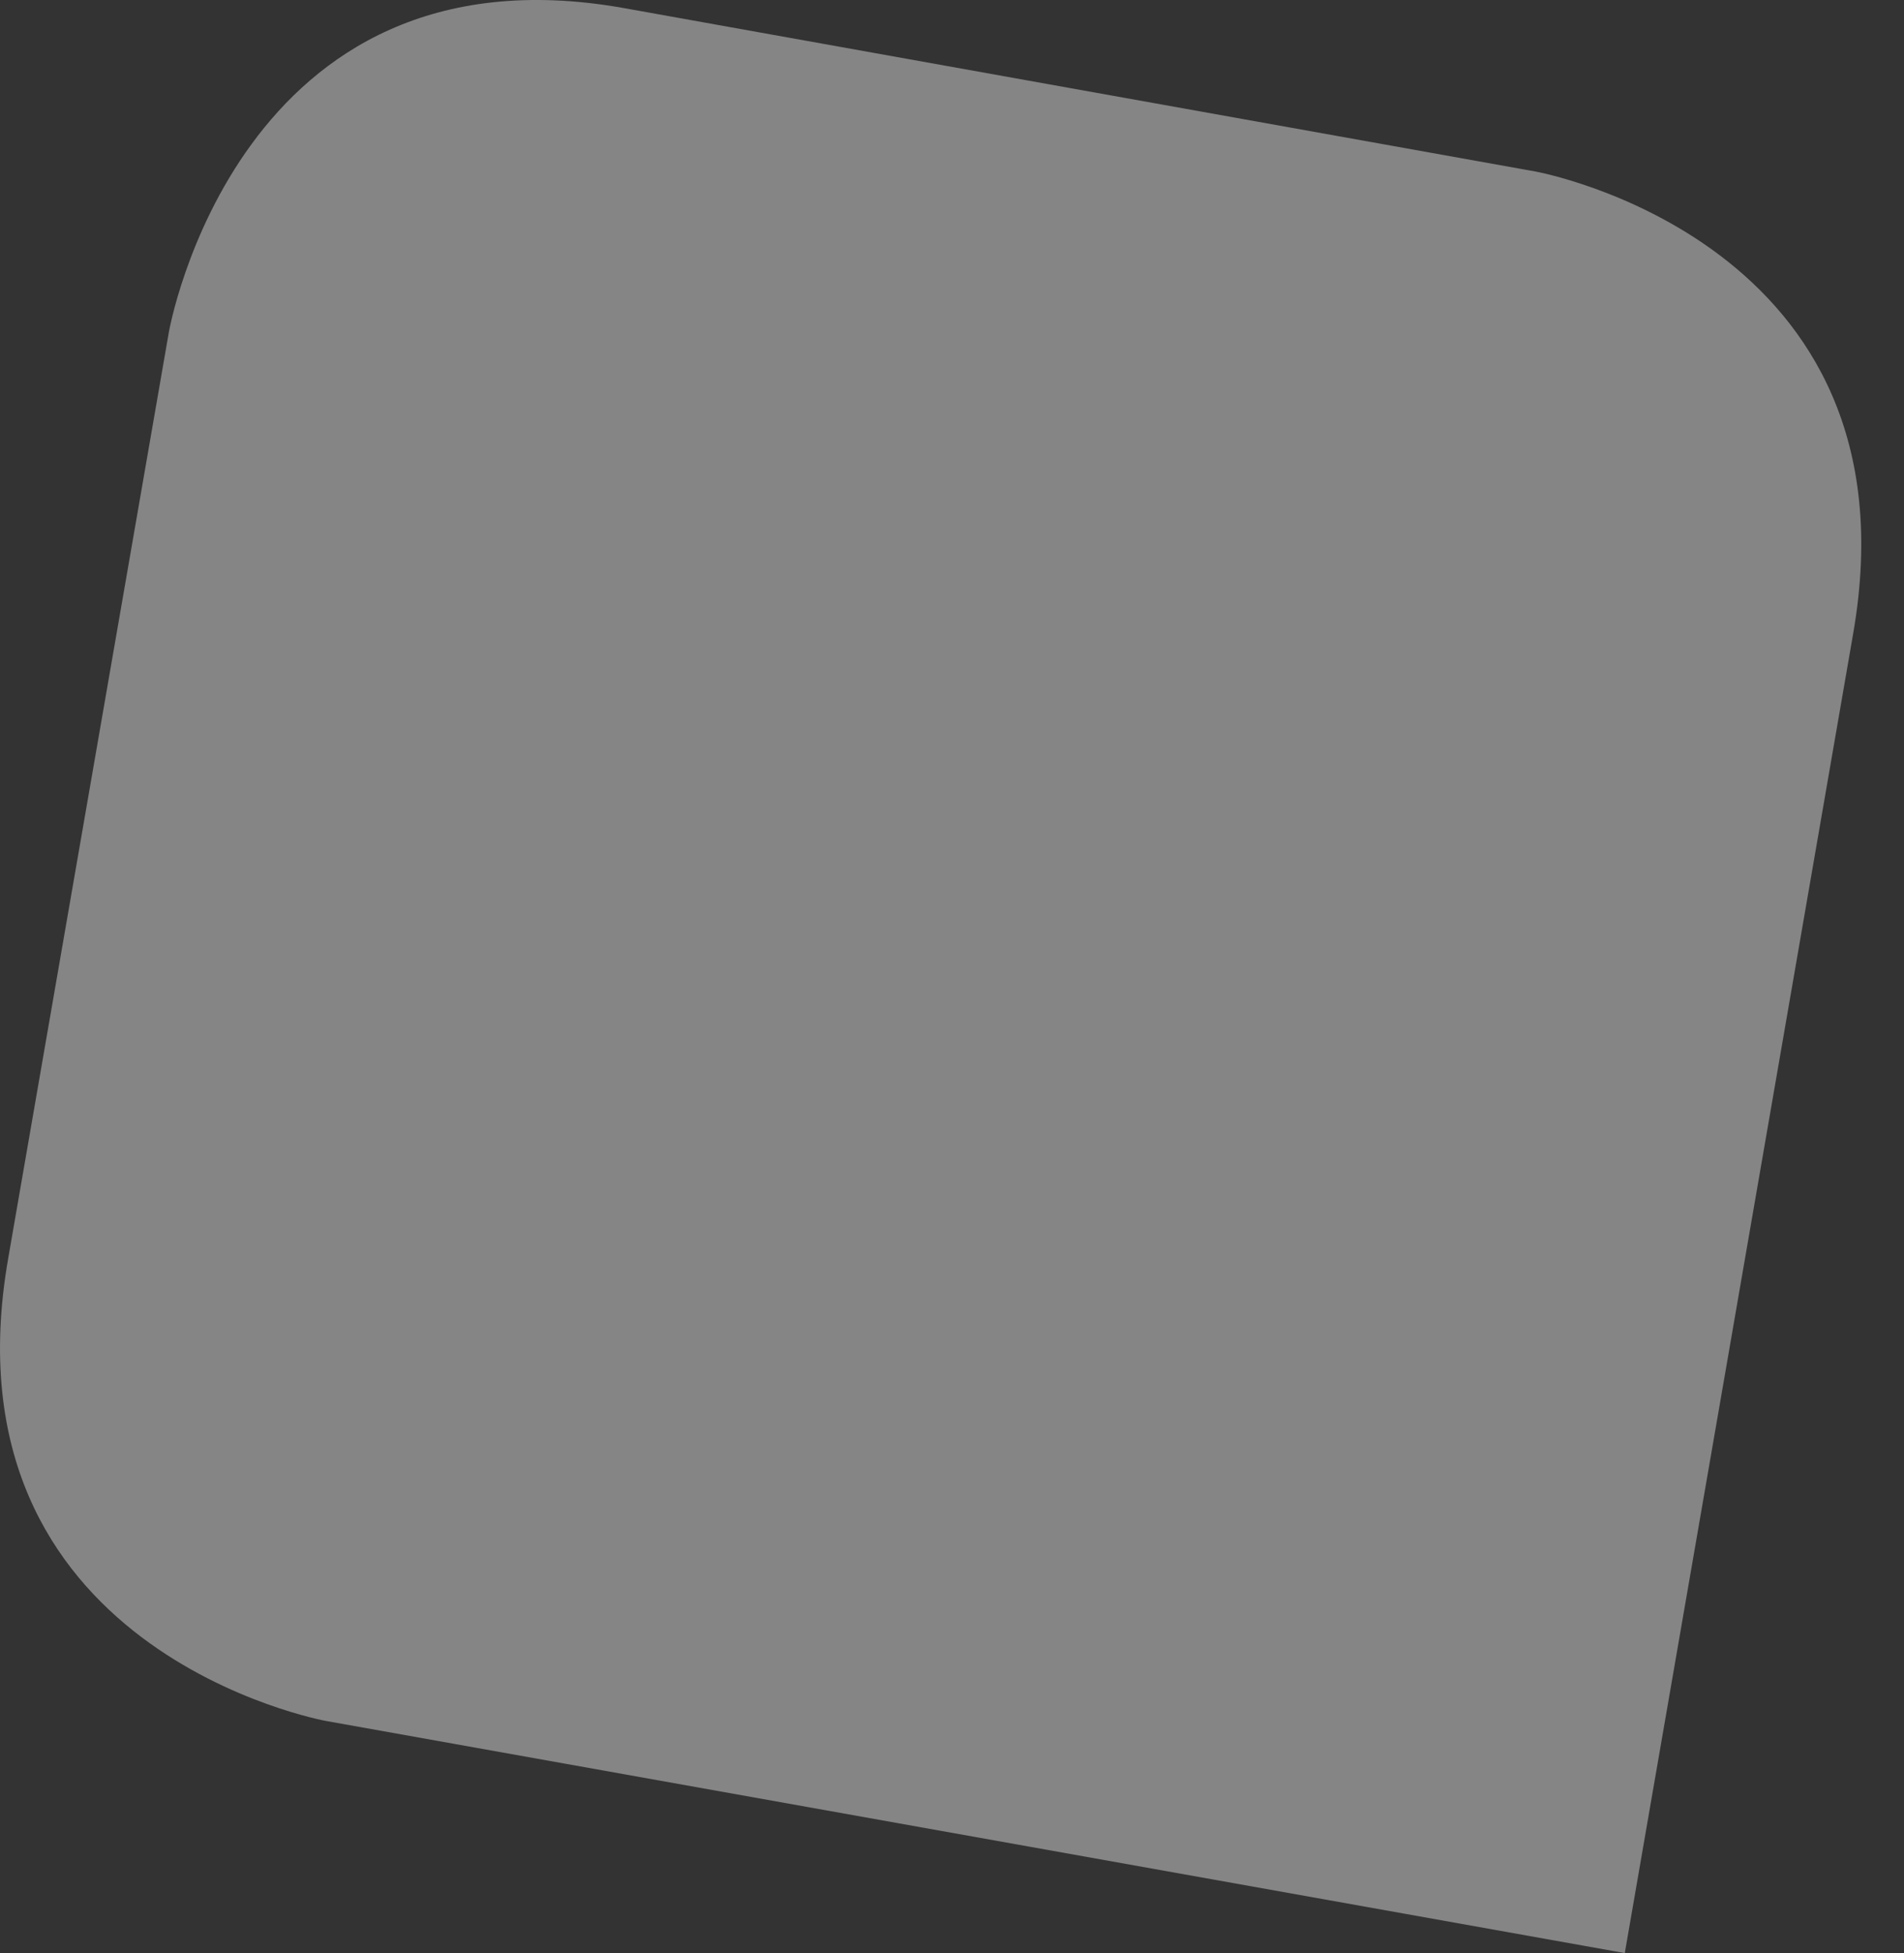 <svg width="39" height="40" viewBox="0 0 39 40" fill="none" xmlns="http://www.w3.org/2000/svg">
<rect x="0" y="0" width="39" height="40" fill="#333333" stroke="none"/>
<path d="M37.958 12.981C39.361 4.938 31.448 3.512 31.448 3.512L12.776 0.165C4.863 -1.242 3.459 6.801 3.459 6.801L0.167 25.777C-1.236 33.82 6.677 35.246 6.677 35.246L33.281 40L37.958 12.981Z" fill="#fff" fill-opacity="0.4"/>
</svg>
